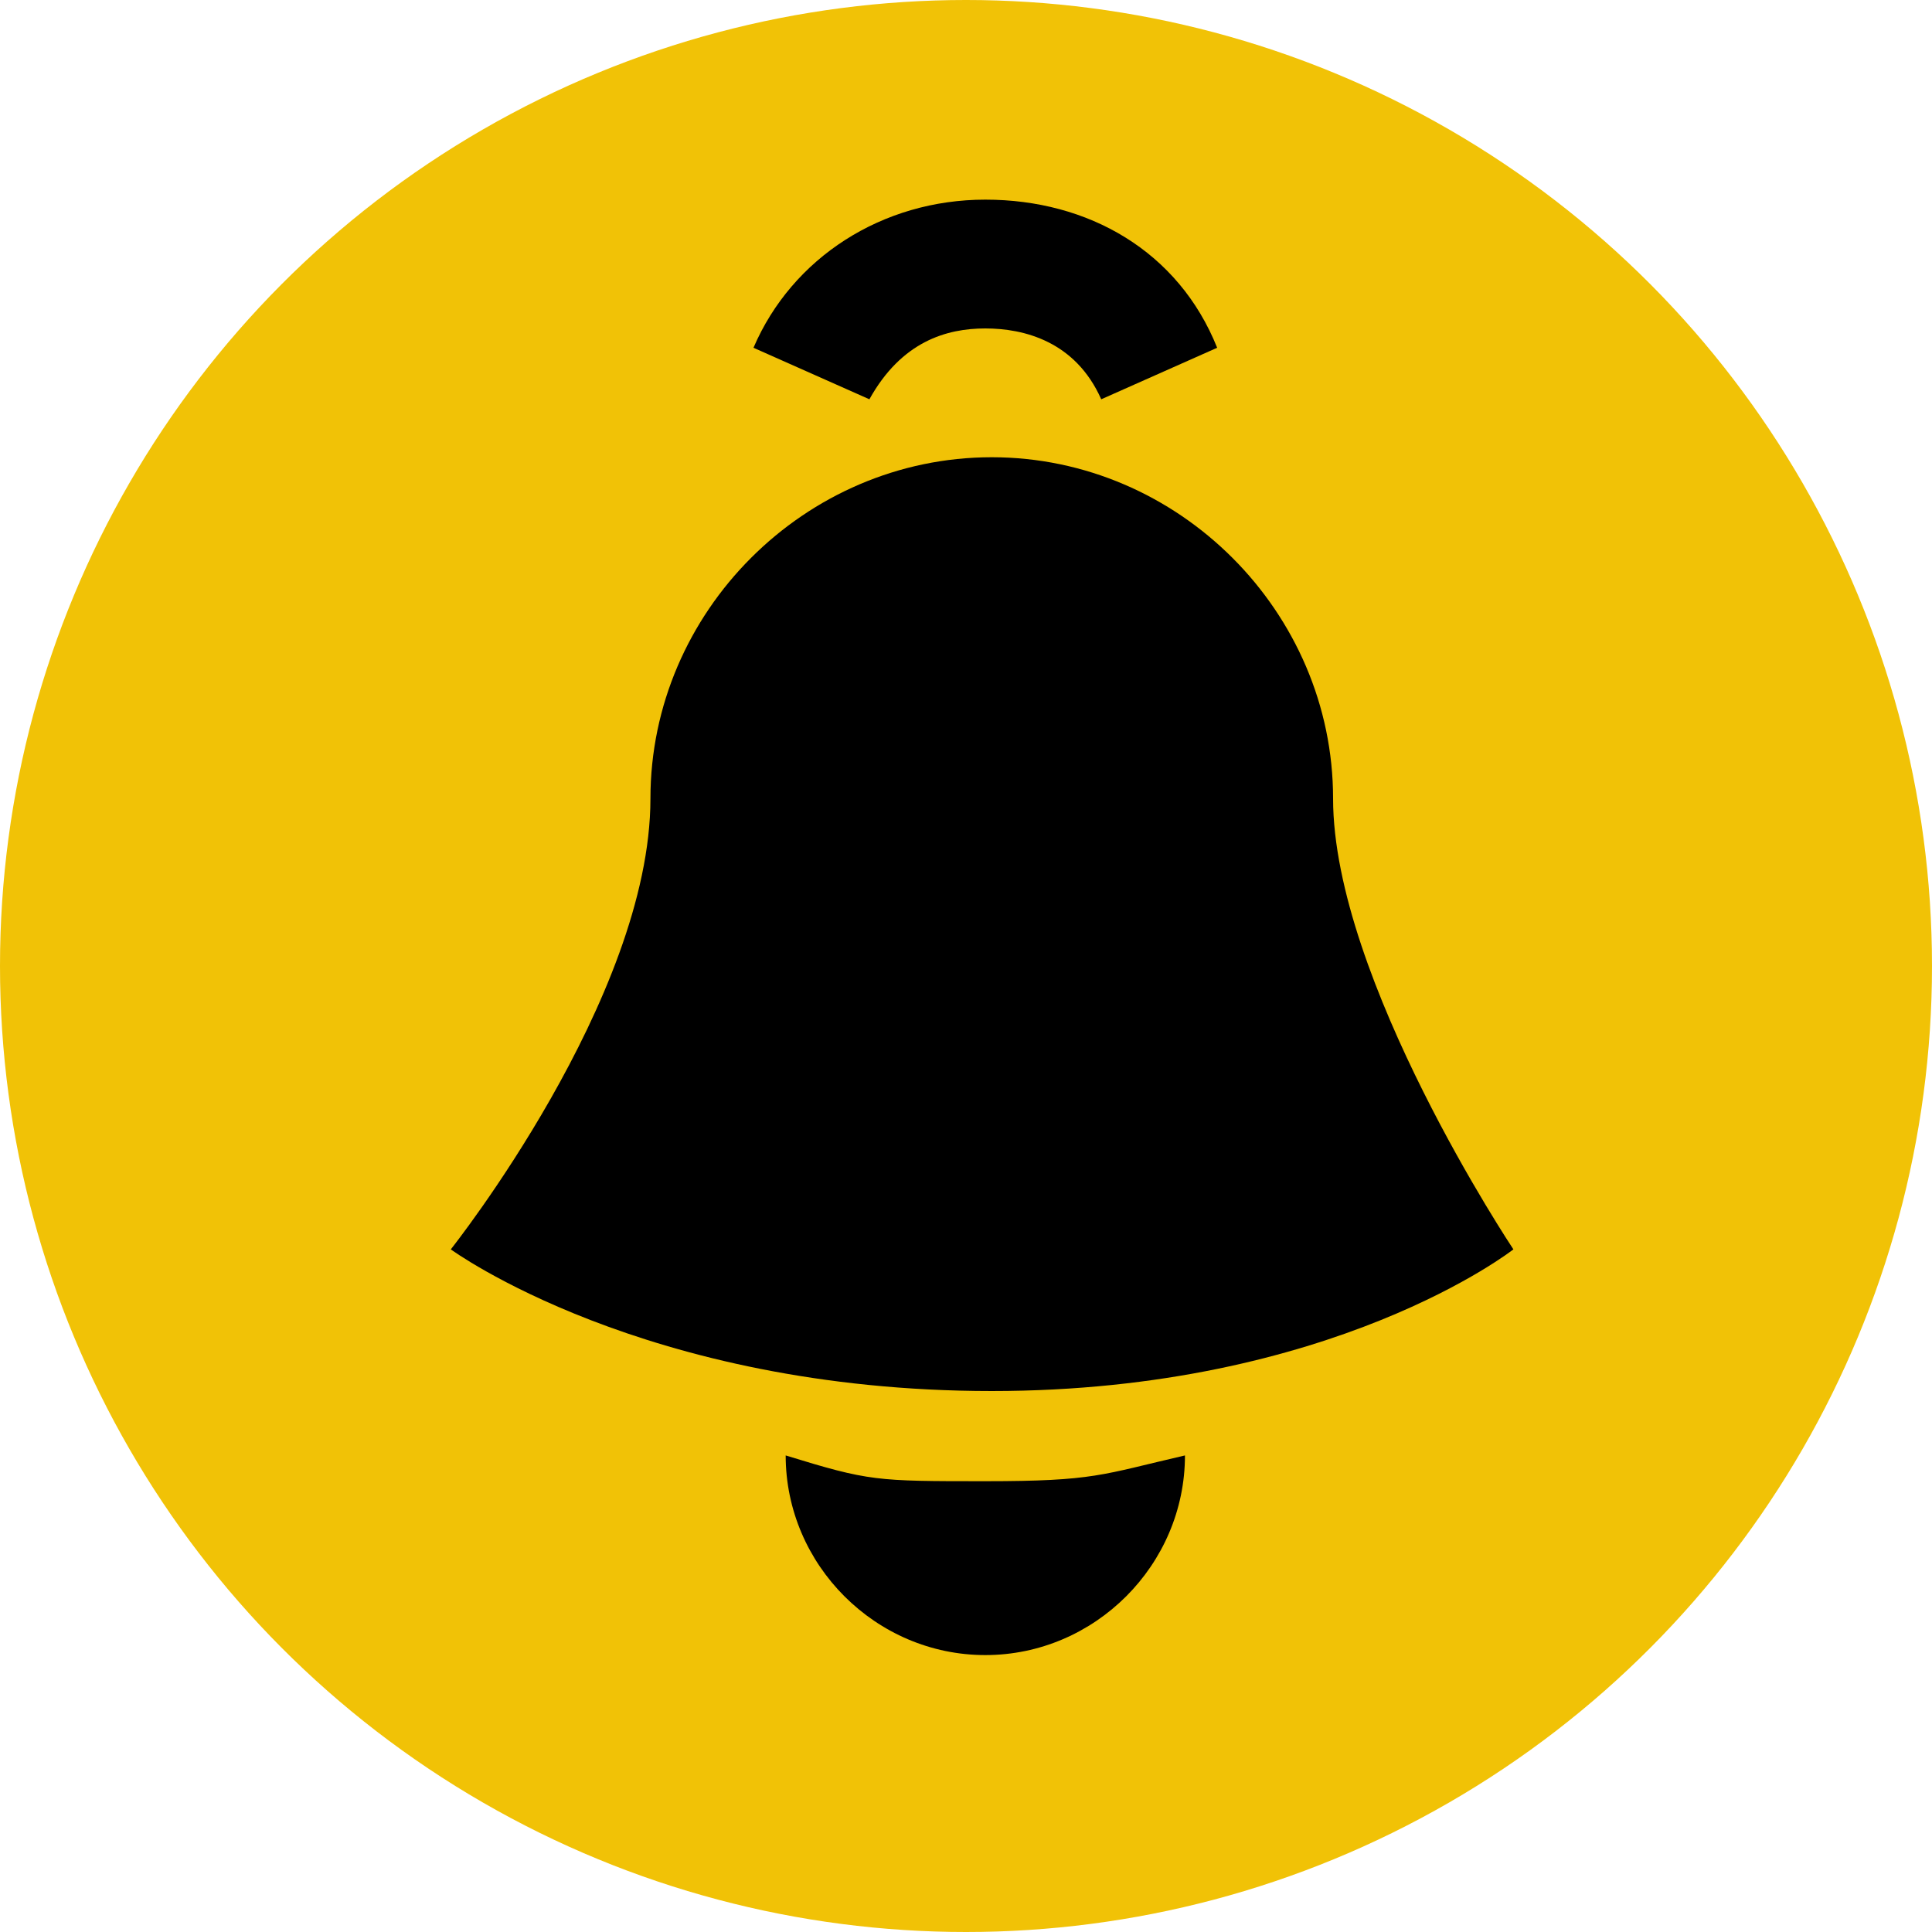 <?xml version="1.0" encoding="utf-8"?>
<!-- Generator: Adobe Illustrator 19.0.0, SVG Export Plug-In . SVG Version: 6.00 Build 0)  -->
<svg version="1.1" id="Layer_1" xmlns="http://www.w3.org/2000/svg" xmlns:xlink="http://www.w3.org/1999/xlink" x="0px" y="0px"
	 viewBox="0 0 30 30" style="enable-background:new 0 0 30 30;" width="30px" height="30px" xml:space="preserve">
<style type="text/css">
	.st0b{fill:#F1C206;}
</style>
<g id="XMLID_2365_">
	<g id="XMLID_2462_">
		<circle id="XMLID_41_" class="st0b" cx="15" cy="15" r="15"/>
	</g>
	<g id="XMLID_5591_">
		<g id="XMLID_5593_">
			<path id="XMLID_5642_" d="M18.4,22.6c0,1.7-1.4,3.1-3.1,3.1s-3.1-1.4-3.1-3.1c1.3,0.4,1.4,0.4,3.1,0.4S17.1,22.9,18.4,22.6z"/>
			<g id="XMLID_5618_">
				<path id="XMLID_30_" d="M13.5,6.2l-1.8-0.8c0.6-1.4,2-2.3,3.6-2.3c1.6,0,3,0.8,3.6,2.3l-1.8,0.8c-0.4-0.9-1.2-1.1-1.8-1.1
					S14,5.3,13.5,6.2z"/>
			</g>
			<path id="XMLID_5610_" d="M20.7,12.4c0-2.9-2.4-5.3-5.3-5.3s-5.3,2.4-5.3,5.3c0,3.1-3.1,7-3.1,7s3,2.2,8.4,2.2
				c5.3,0,8.1-2.2,8.1-2.2S20.7,15.2,20.7,12.4z"/>
		</g>
	</g>
</g>
</svg>
